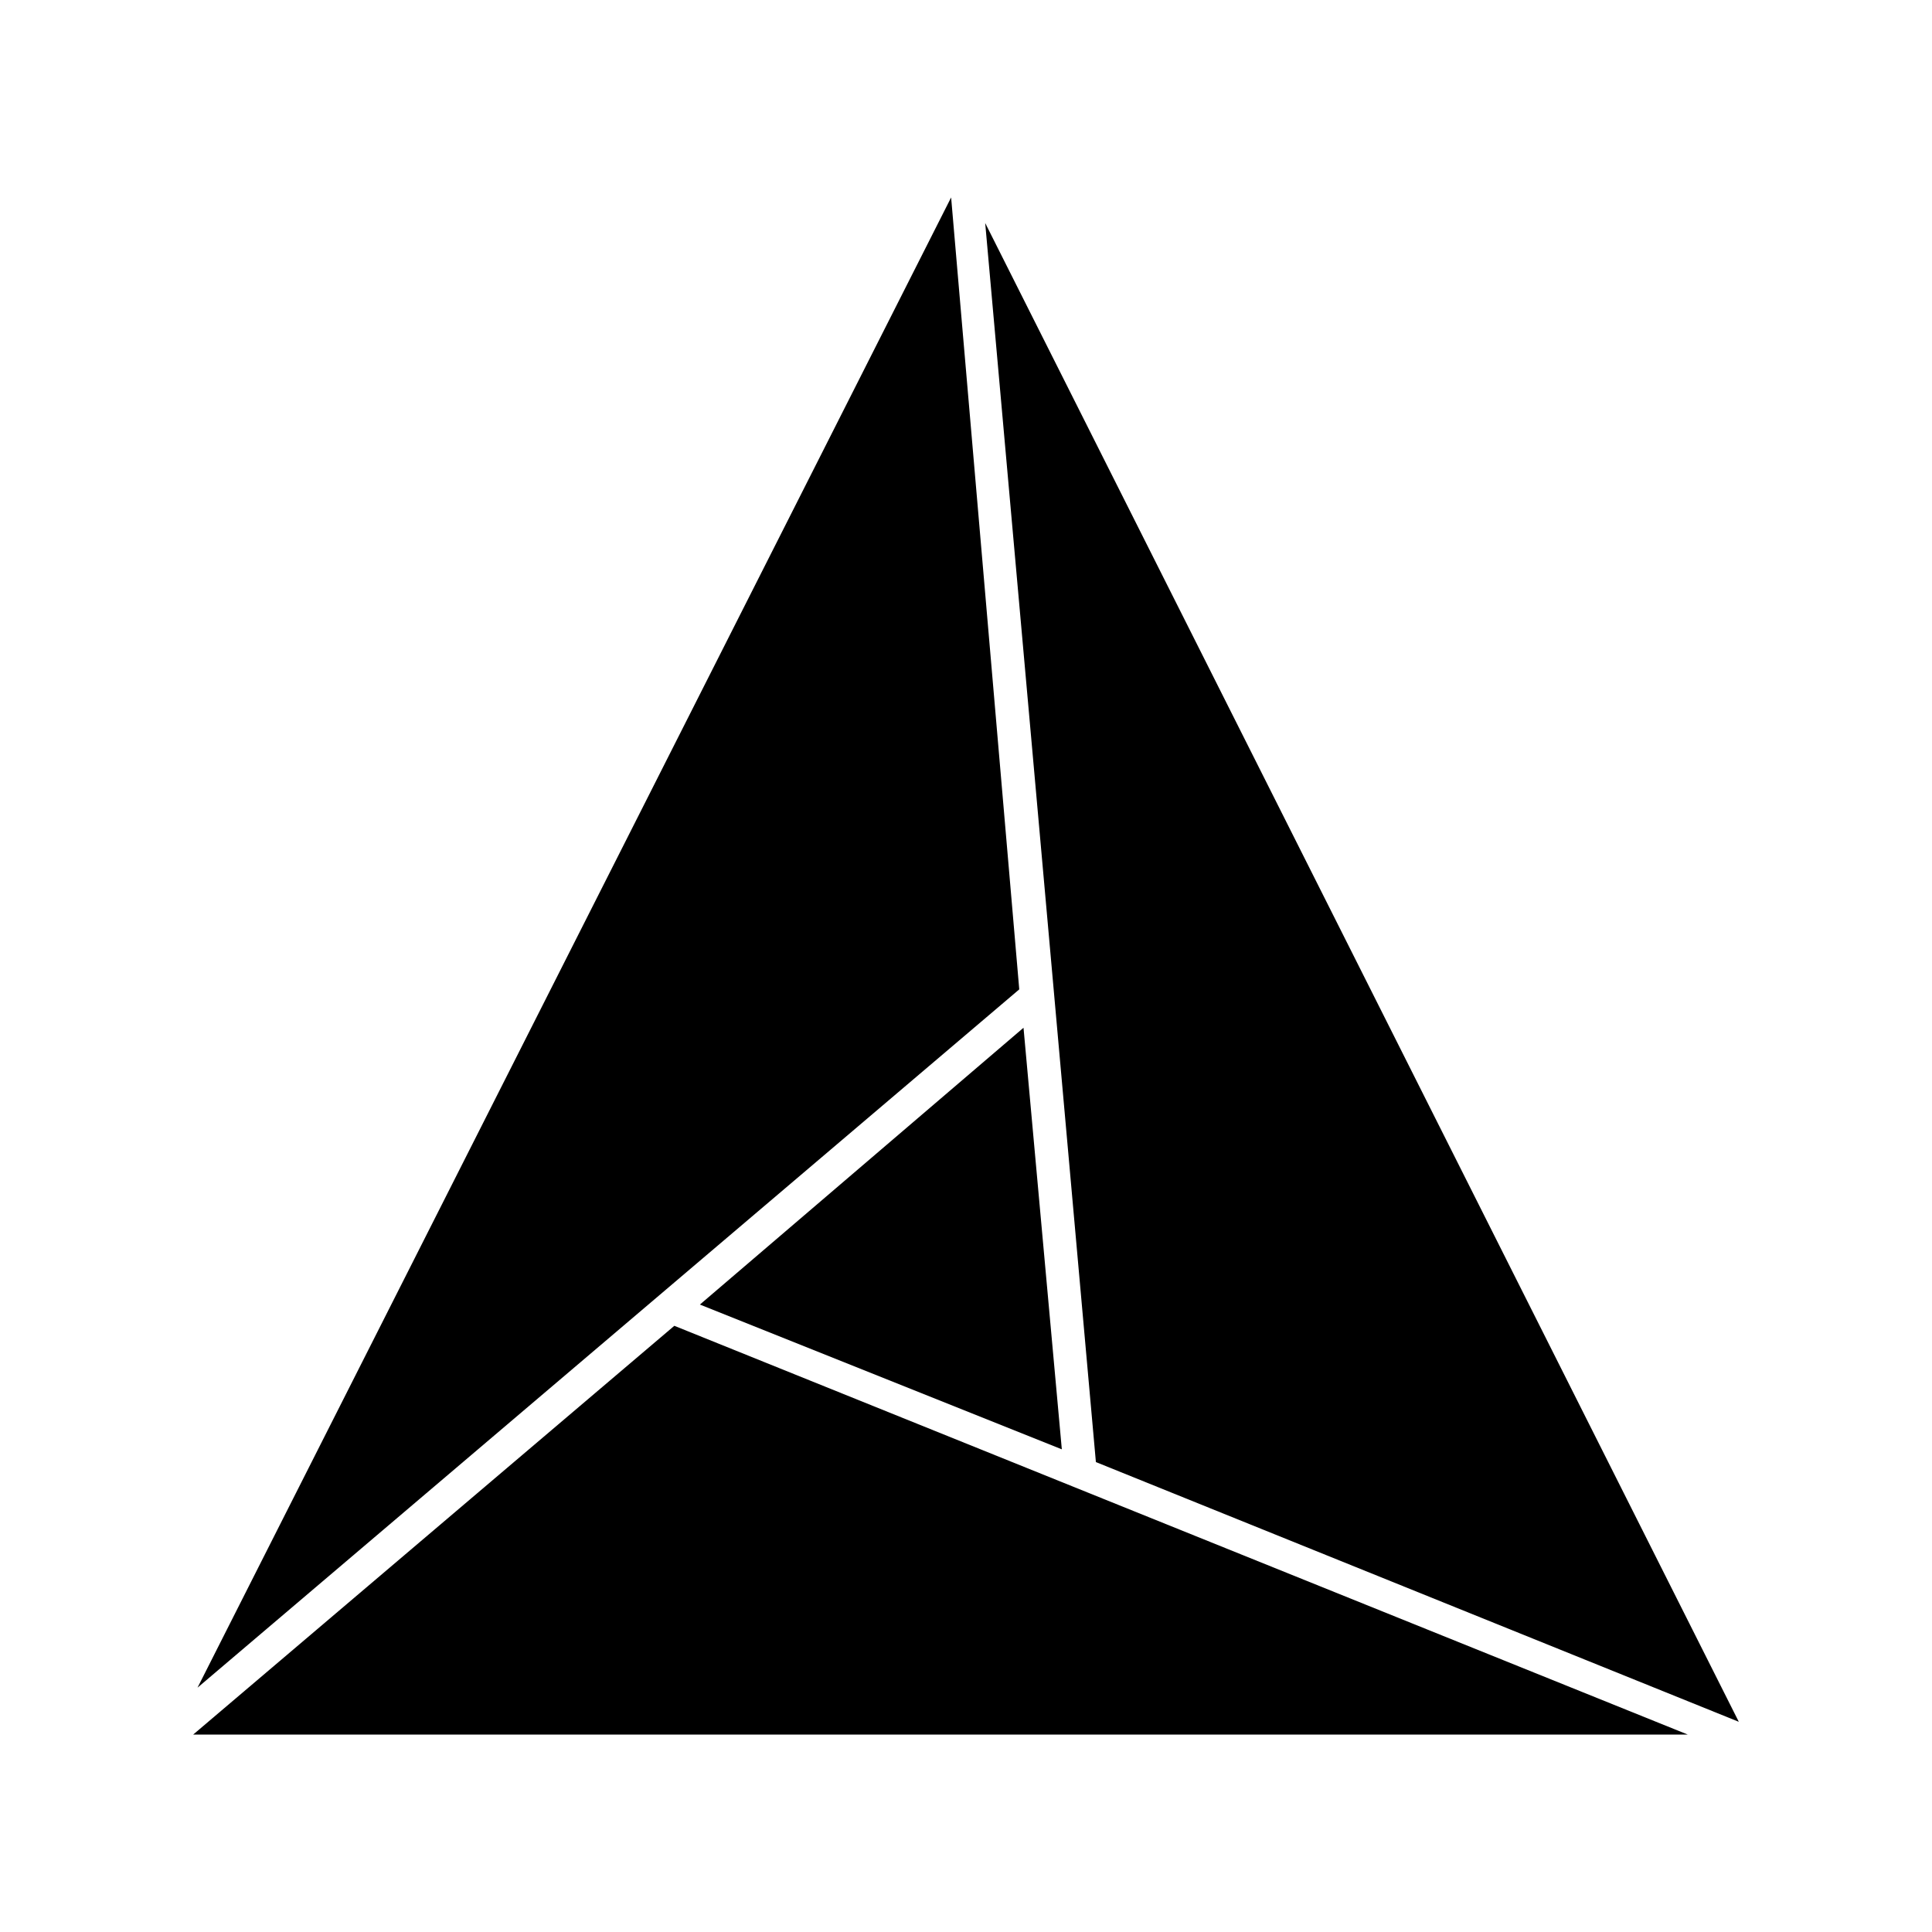 <svg xmlns="http://www.w3.org/2000/svg" width="100%" height="100%" viewBox="-3 -3 30 30"><path d="M11.769.066L.067 23.206l12.76-10.843zm11.438 23.868L7.471 17.587 0 23.934zm.793-.198L12.298.463l1.719 19.24zM12.893 12.959l-5.025 4.298 5.62 2.248z"/></svg>